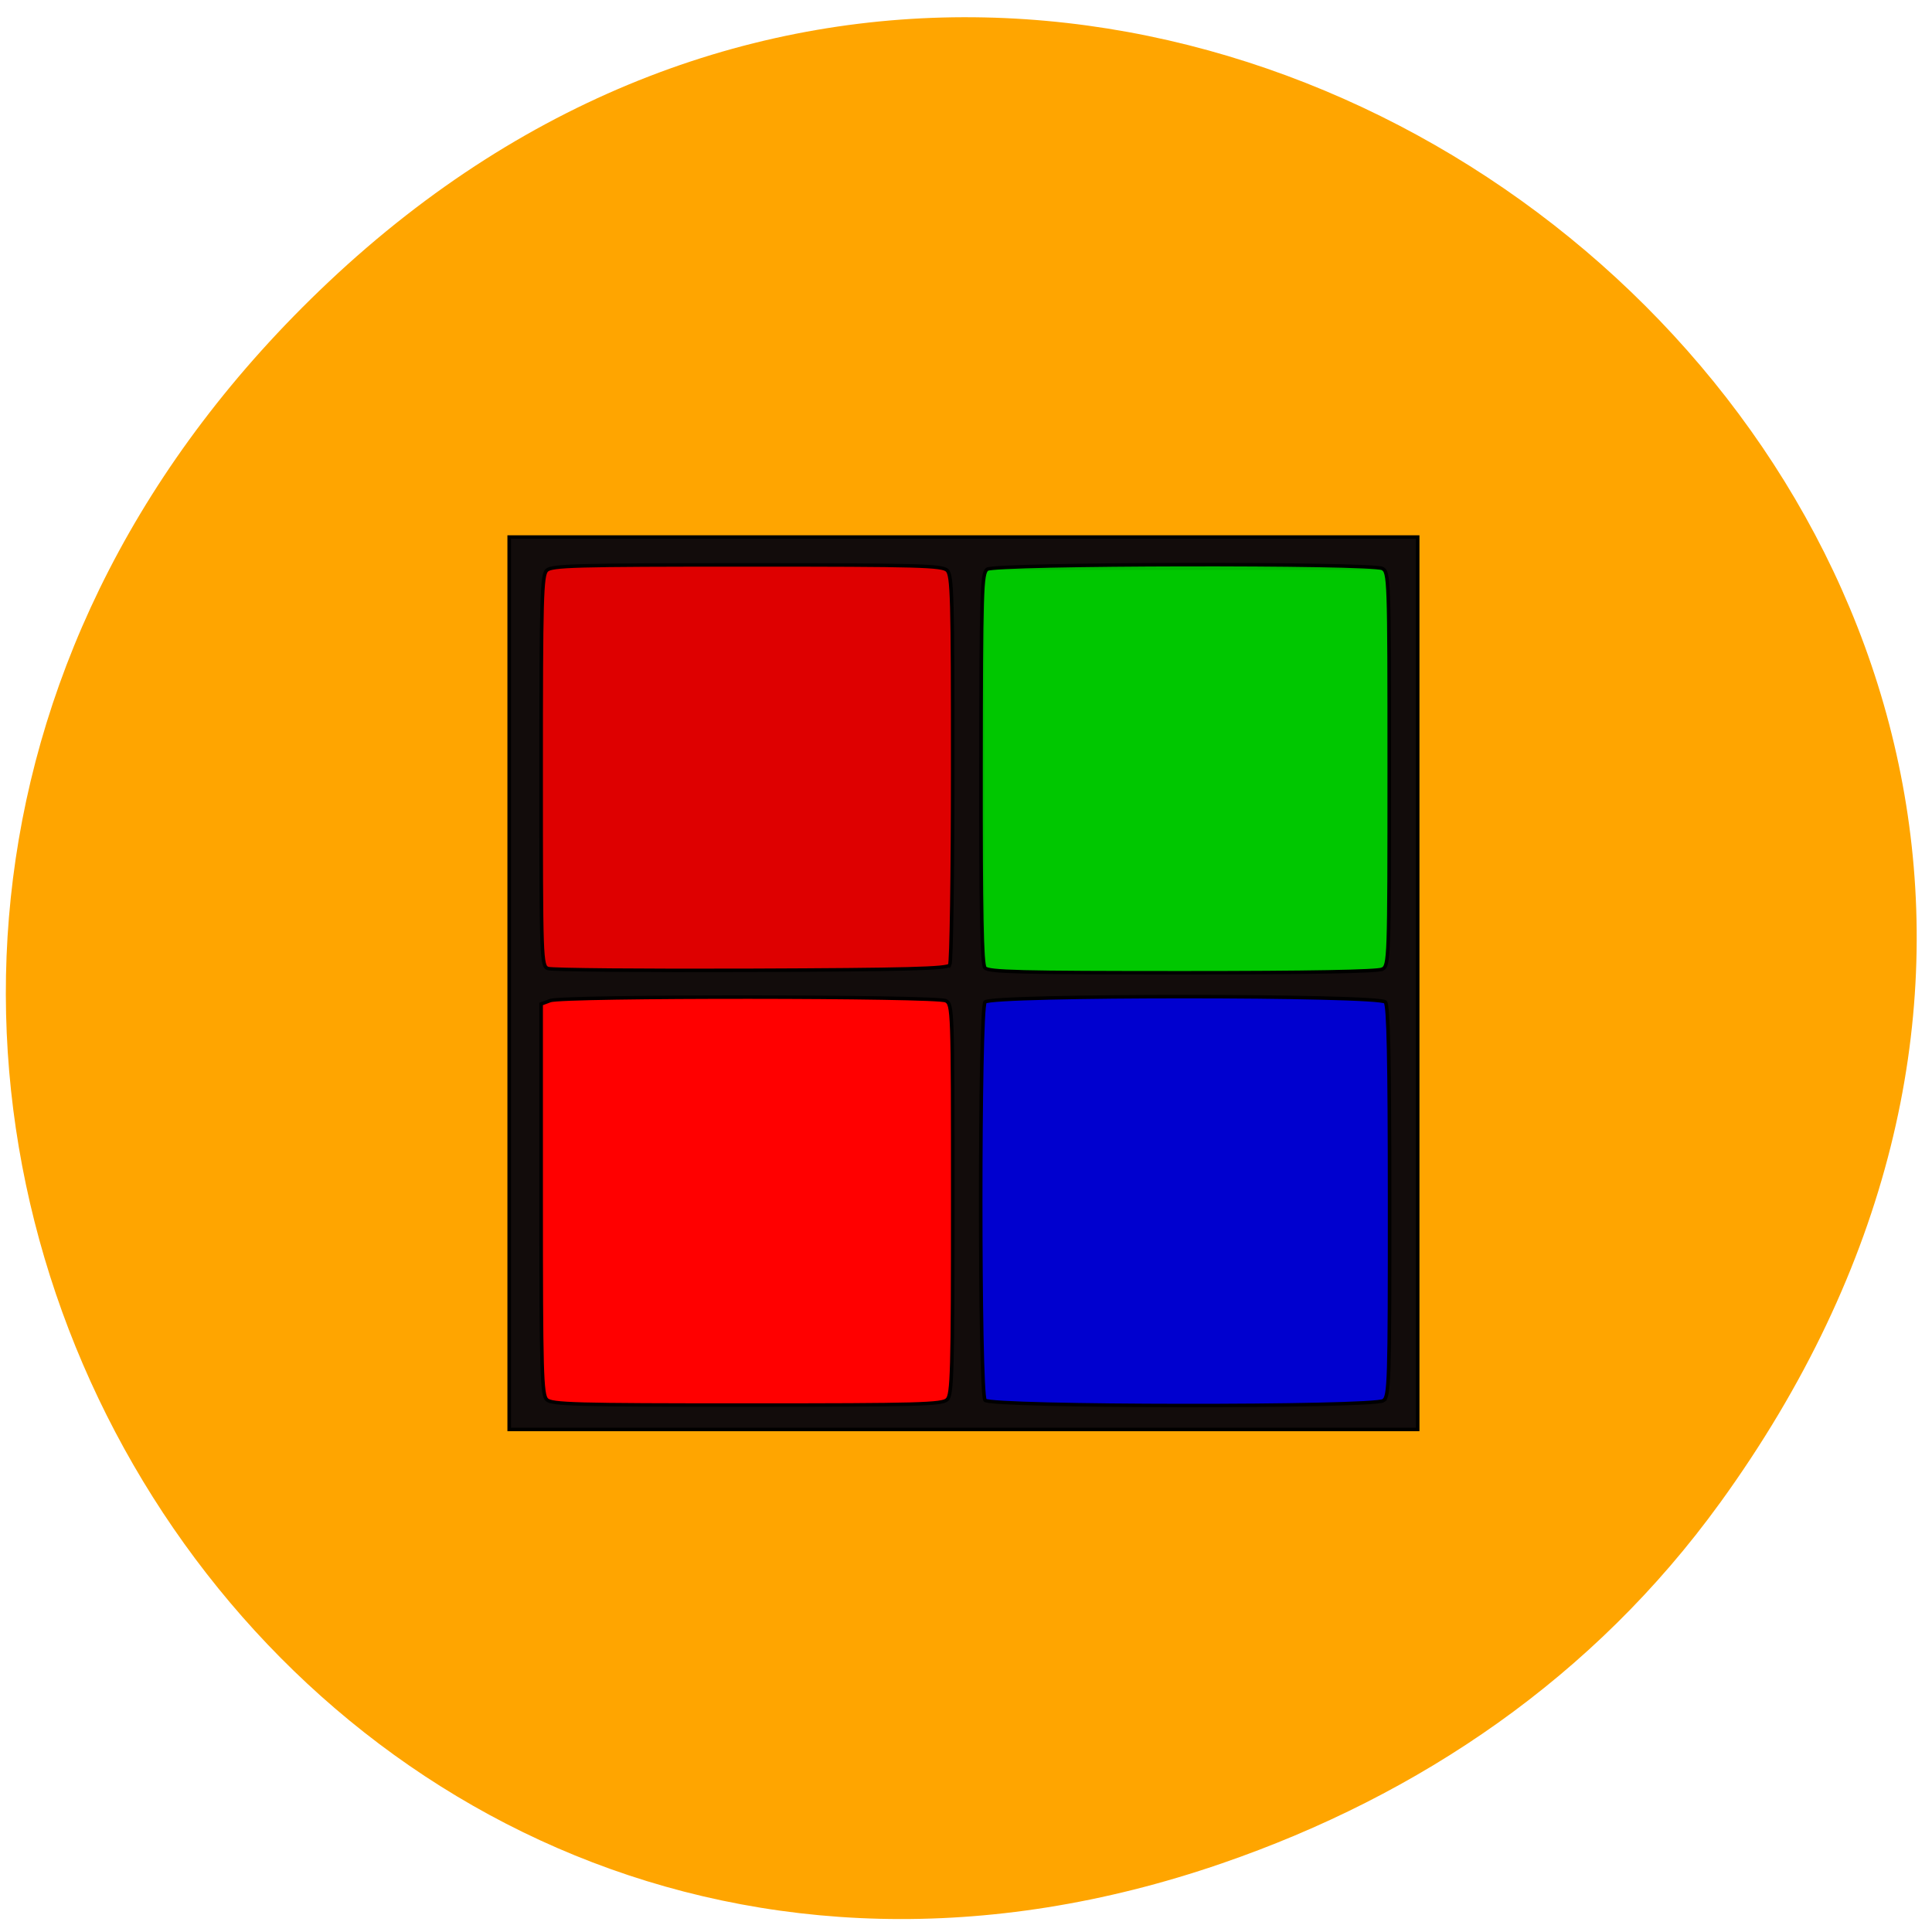 <svg xmlns="http://www.w3.org/2000/svg" viewBox="0 0 256 256"><defs><clipPath><path transform="matrix(15.333 0 0 11.5 415 -125.5)" d="m -24 13 c 0 1.105 -0.672 2 -1.5 2 -0.828 0 -1.5 -0.895 -1.5 -2 0 -1.105 0.672 -2 1.5 -2 0.828 0 1.5 0.895 1.5 2 z"/></clipPath></defs><path d="m 227.89 199.17 c 91.04 -125.66 -77.09 -262.94 -184.35 -161.81 -101.05 95.27 -7.367 252.89 118.38 209.54 c 26.24 -9.04 49.26 -24.664 65.968 -47.731 z" fill="#ffa500" color="#000"/><g transform="matrix(0.515 0 0 0.502 30.526 41.615)"><path fill="#0000cf" stroke="#0000cf" stroke-width="3.605" d="m 194.62 181.11 h 101.87 v 109.68 h -101.87 z"/><path fill="#00c700" stroke="#00b800" stroke-width="3.702" d="m 192.19 65.69 h 107.52 v 109.58 h -107.52 z"/><g stroke-width="3.663"><path fill="#de0000" stroke="#de0000" d="m 78.66 66.957 h 105.22 v 109.62 h -105.22 z"/><path fill="#f00" stroke="#f00" d="m 81.14 182.43 h 105.22 v 109.62 h -105.22 z"/></g><path d="m 71.74 176.63 v -117.78 h 116.87 h 116.87 v 117.78 v 117.78 h -116.87 h -116.87 v -117.78 z m 112.69 109.89 c 1.27 -1.28 1.435 -7.348 1.435 -52.877 0 -49.907 -0.052 -51.46 -1.766 -52.38 -2.337 -1.26 -98.52 -1.313 -101.8 -0.055 l -2.342 0.897 v 51.49 c 0 45.579 0.165 51.652 1.435 52.932 1.269 1.279 7.205 1.446 51.52 1.446 44.32 0 50.25 -0.167 51.52 -1.446 z m 112.25 0.27 c 1.487 -1.096 1.595 -4.691 1.578 -52.54 -0.013 -37.595 -0.302 -51.712 -1.077 -52.653 -1.57 -1.907 -101.44 -1.92 -103.01 -0.013 -1.495 1.815 -1.495 103.3 0 105.11 1.489 1.808 100.06 1.901 102.51 0.097 z m -111.59 -114.95 c 0.412 -0.654 0.755 -24.04 0.763 -51.963 0.012 -44.943 -0.151 -50.939 -1.421 -52.22 -1.269 -1.279 -7.205 -1.446 -51.52 -1.446 -44.32 0 -50.25 0.167 -51.52 1.446 -1.27 1.28 -1.435 7.354 -1.435 52.939 0 50.12 0.047 51.51 1.771 52.15 0.974 0.363 24.461 0.575 52.19 0.47 40.08 -0.151 50.576 -0.434 51.17 -1.38 z m 111.31 1.078 c 1.714 -0.924 1.766 -2.483 1.766 -52.877 0 -50.39 -0.052 -51.952 -1.766 -52.877 -2.757 -1.487 -99.68 -1.298 -101.68 0.198 -1.402 1.052 -1.537 5.541 -1.588 52.53 -0.041 37.97 0.223 51.72 1.013 52.679 0.896 1.088 9.104 1.298 50.778 1.298 32.519 0 50.32 -0.329 51.47 -0.953 z" fill="#120c0b" stroke="#000" stroke-width="0.917"/></g></svg>